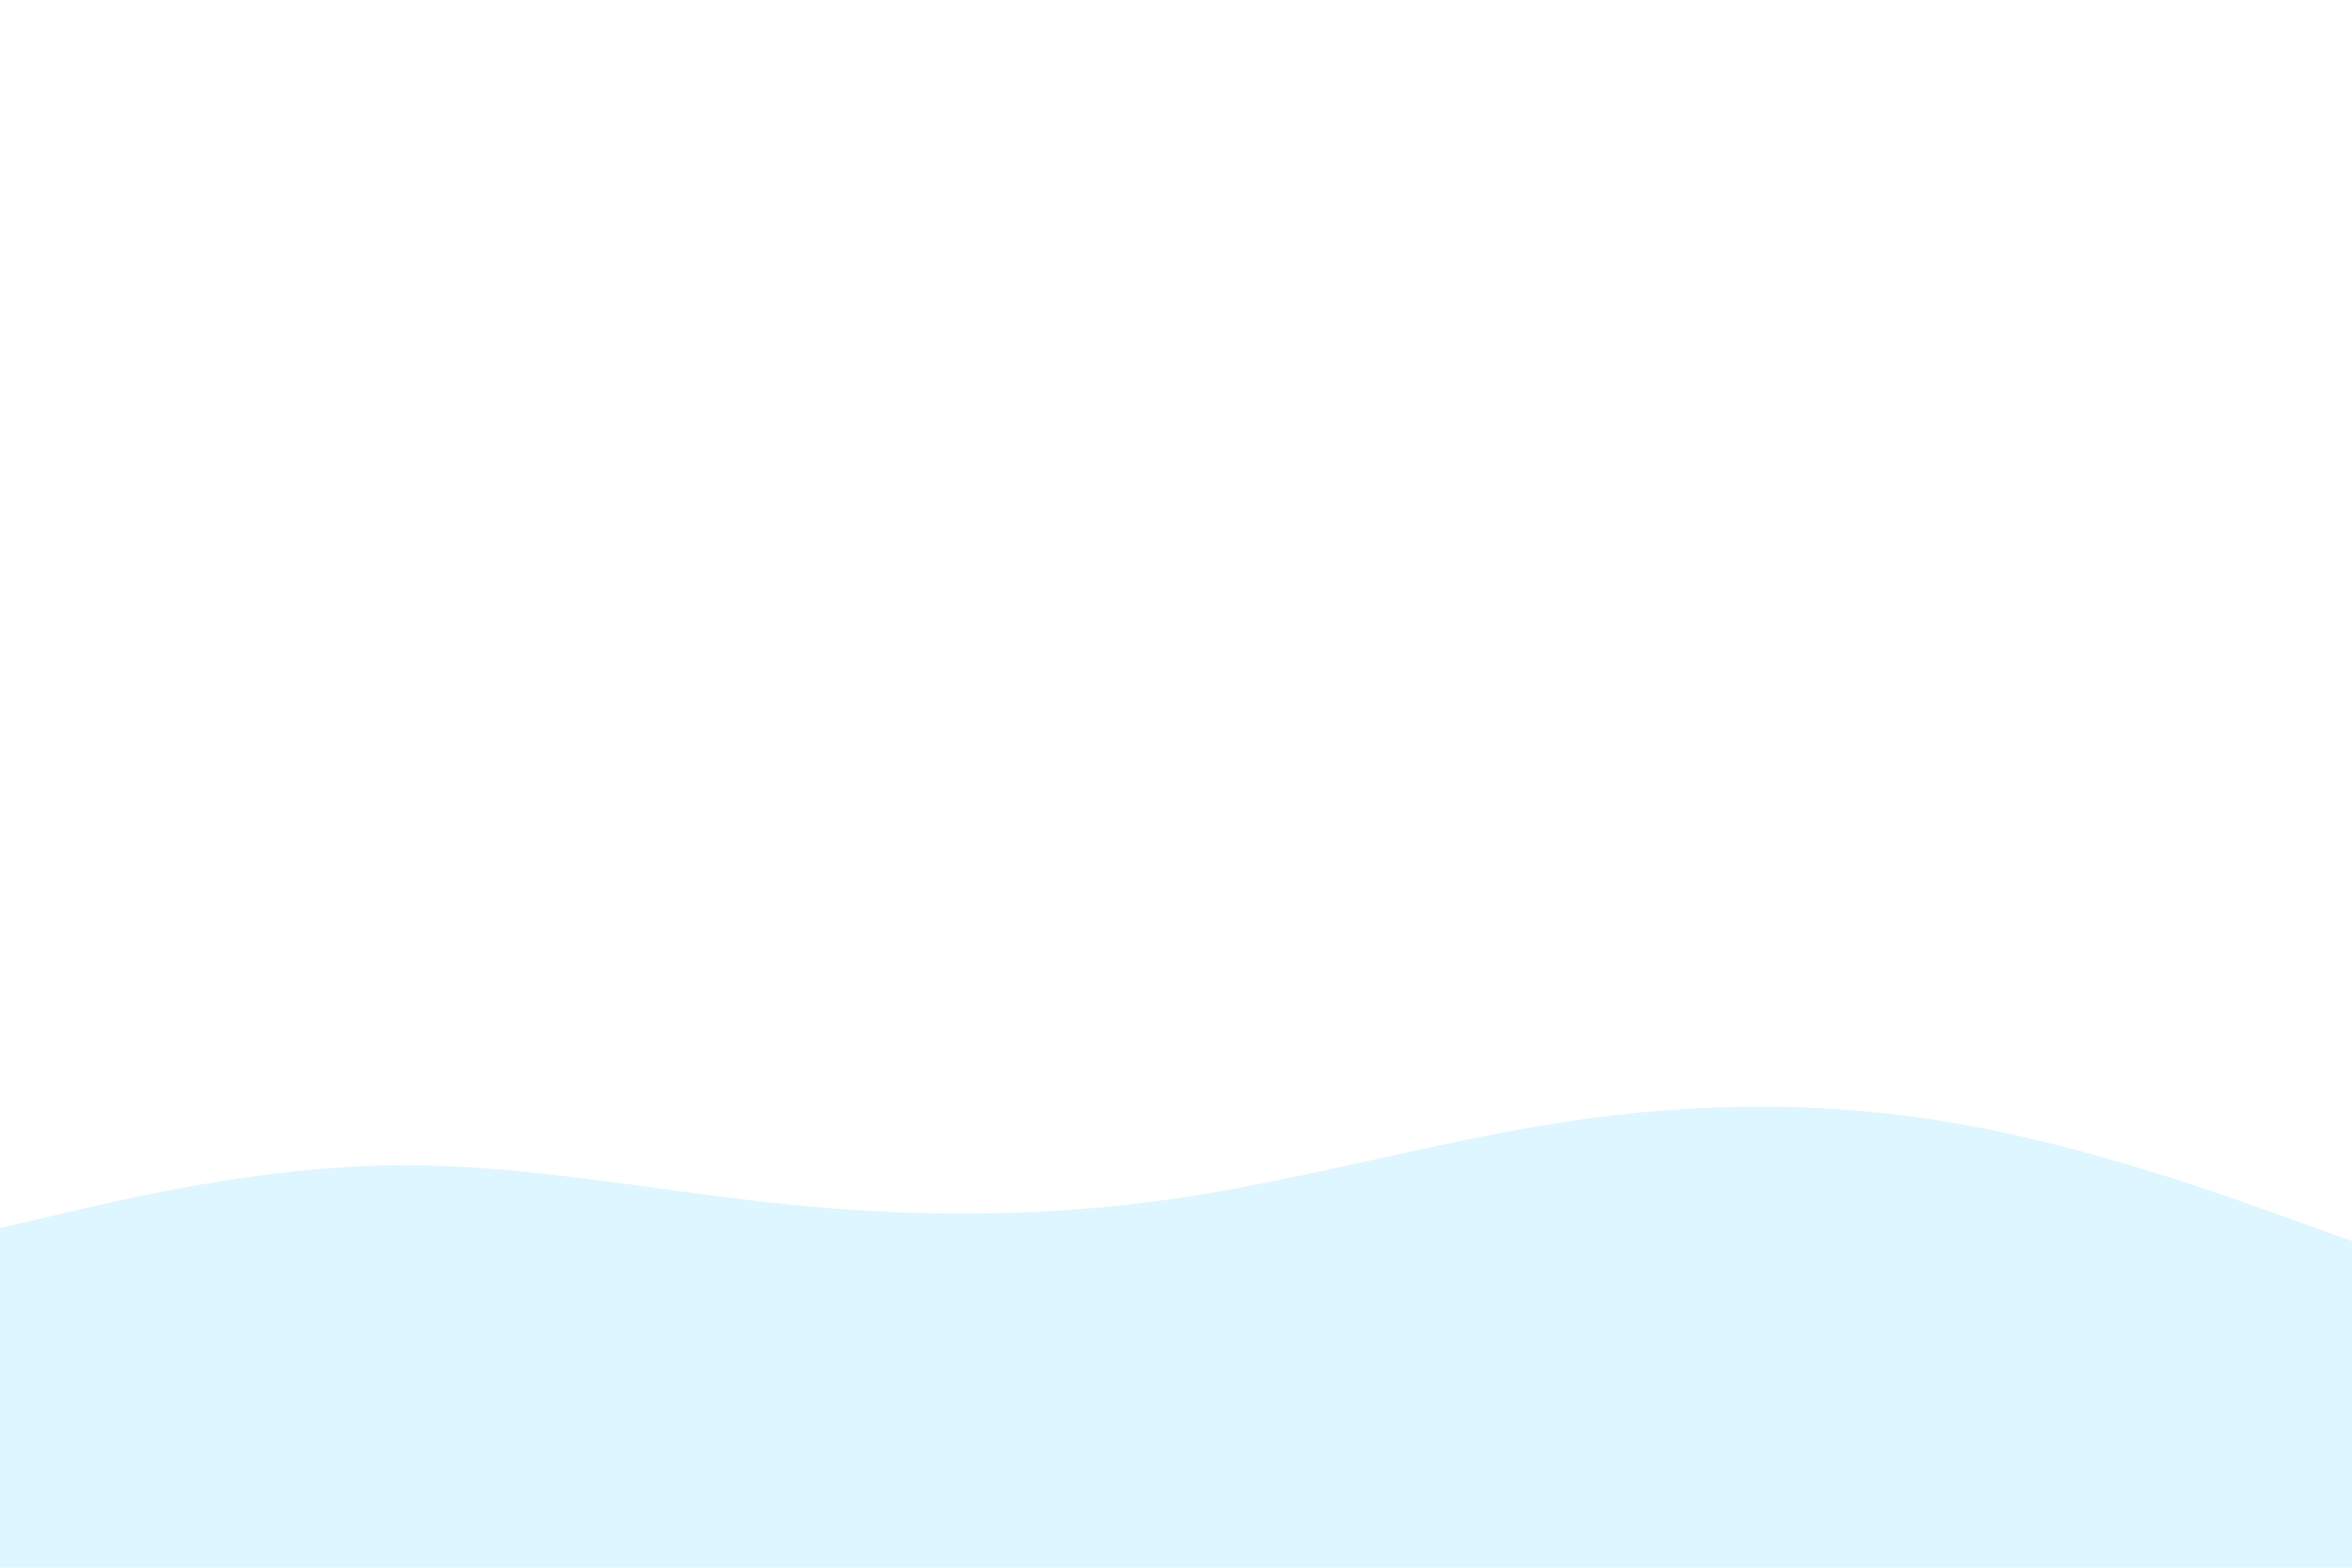<svg id="visual" viewBox="0 0 900 600" width="900" height="600" xmlns="http://www.w3.org/2000/svg" xmlns:xlink="http://www.w3.org/1999/xlink" version="1.1"><rect x="0" y="0" width="900" height="600" fill="#fff"></rect><path d="M0 470L25 464.2C50 458.3 100 446.7 150 446C200 445.3 250 455.7 300 460.8C350 466 400 466 450 458.7C500 451.3 550 436.7 600 429.2C650 421.7 700 421.3 750 430.2C800 439 850 457 875 466L900 475L900 601L875 601C850 601 800 601 750 601C700 601 650 601 600 601C550 601 500 601 450 601C400 601 350 601 300 601C250 601 200 601 150 601C100 601 50 601 25 601L0 601Z" fill="#DEF6FF" stroke-linecap="round" stroke-linejoin="miter"></path></svg>